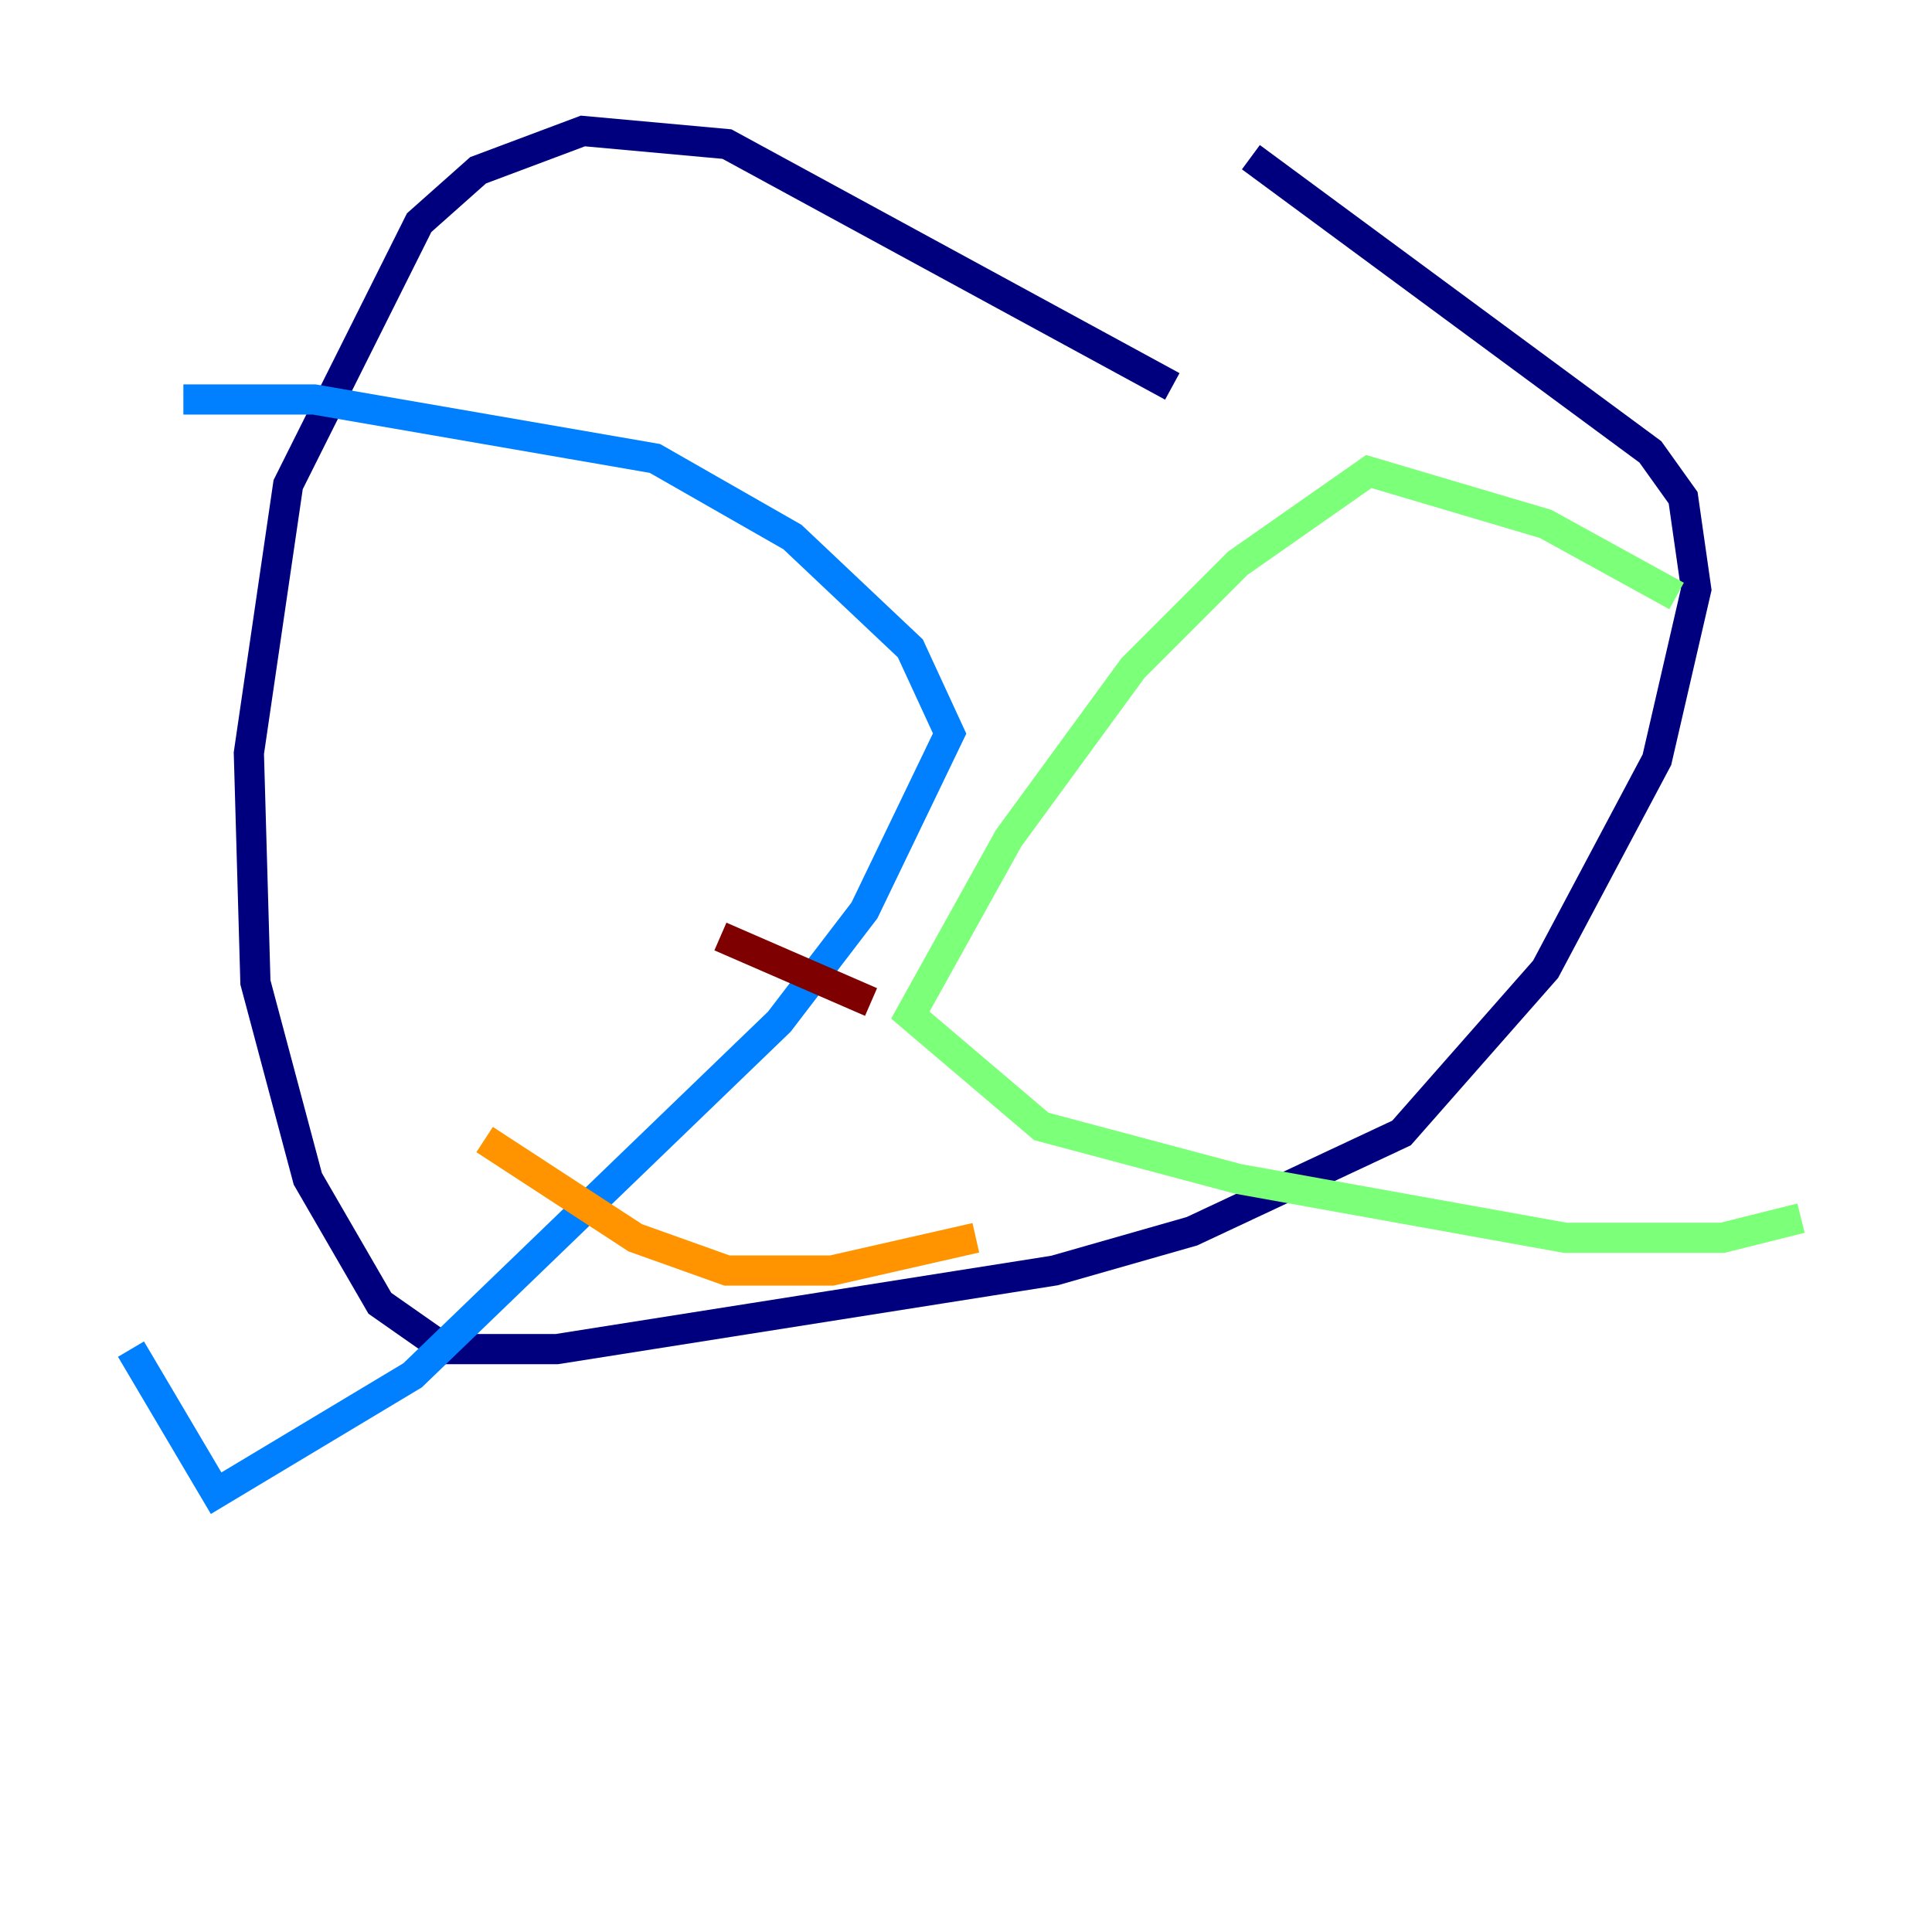 <?xml version="1.0" encoding="utf-8" ?>
<svg baseProfile="tiny" height="128" version="1.2" viewBox="0,0,128,128" width="128" xmlns="http://www.w3.org/2000/svg" xmlns:ev="http://www.w3.org/2001/xml-events" xmlns:xlink="http://www.w3.org/1999/xlink"><defs /><polyline fill="none" points="77.668,25.6 48.163,9.546 38.617,8.678 31.675,11.281 27.77,14.752 19.091,32.108 16.488,49.898 16.922,65.085 20.393,78.102 25.166,86.346 29.505,89.383 36.881,89.383 69.858,84.176 78.969,81.573 92.854,75.064 102.4,64.217 109.776,50.332 112.38,39.051 111.512,32.976 109.342,29.939 82.875,10.414" stroke="#00007f" stroke-width="2" /><polyline fill="none" points="12.149,26.468 20.827,26.468 43.39,30.373 52.502,35.58 60.312,42.956 62.915,48.597 57.275,60.312 51.634,67.688 27.336,91.119 14.319,98.929 8.678,89.383" stroke="#0080ff" stroke-width="2" /><polyline fill="none" points="111.078,39.485 102.4,34.712 90.685,31.241 82.007,37.315 75.064,44.258 66.82,55.539 60.312,67.254 68.99,74.63 82.007,78.102 103.702,82.007 114.115,82.007 119.322,80.705" stroke="#7cff79" stroke-width="2" /><polyline fill="none" points="32.108,75.498 42.088,82.007 48.163,84.176 55.105,84.176 64.651,82.007" stroke="#ff9400" stroke-width="2" /><polyline fill="none" points="47.729,62.047 57.709,66.386" stroke="#7f0000" stroke-width="2" /></svg>